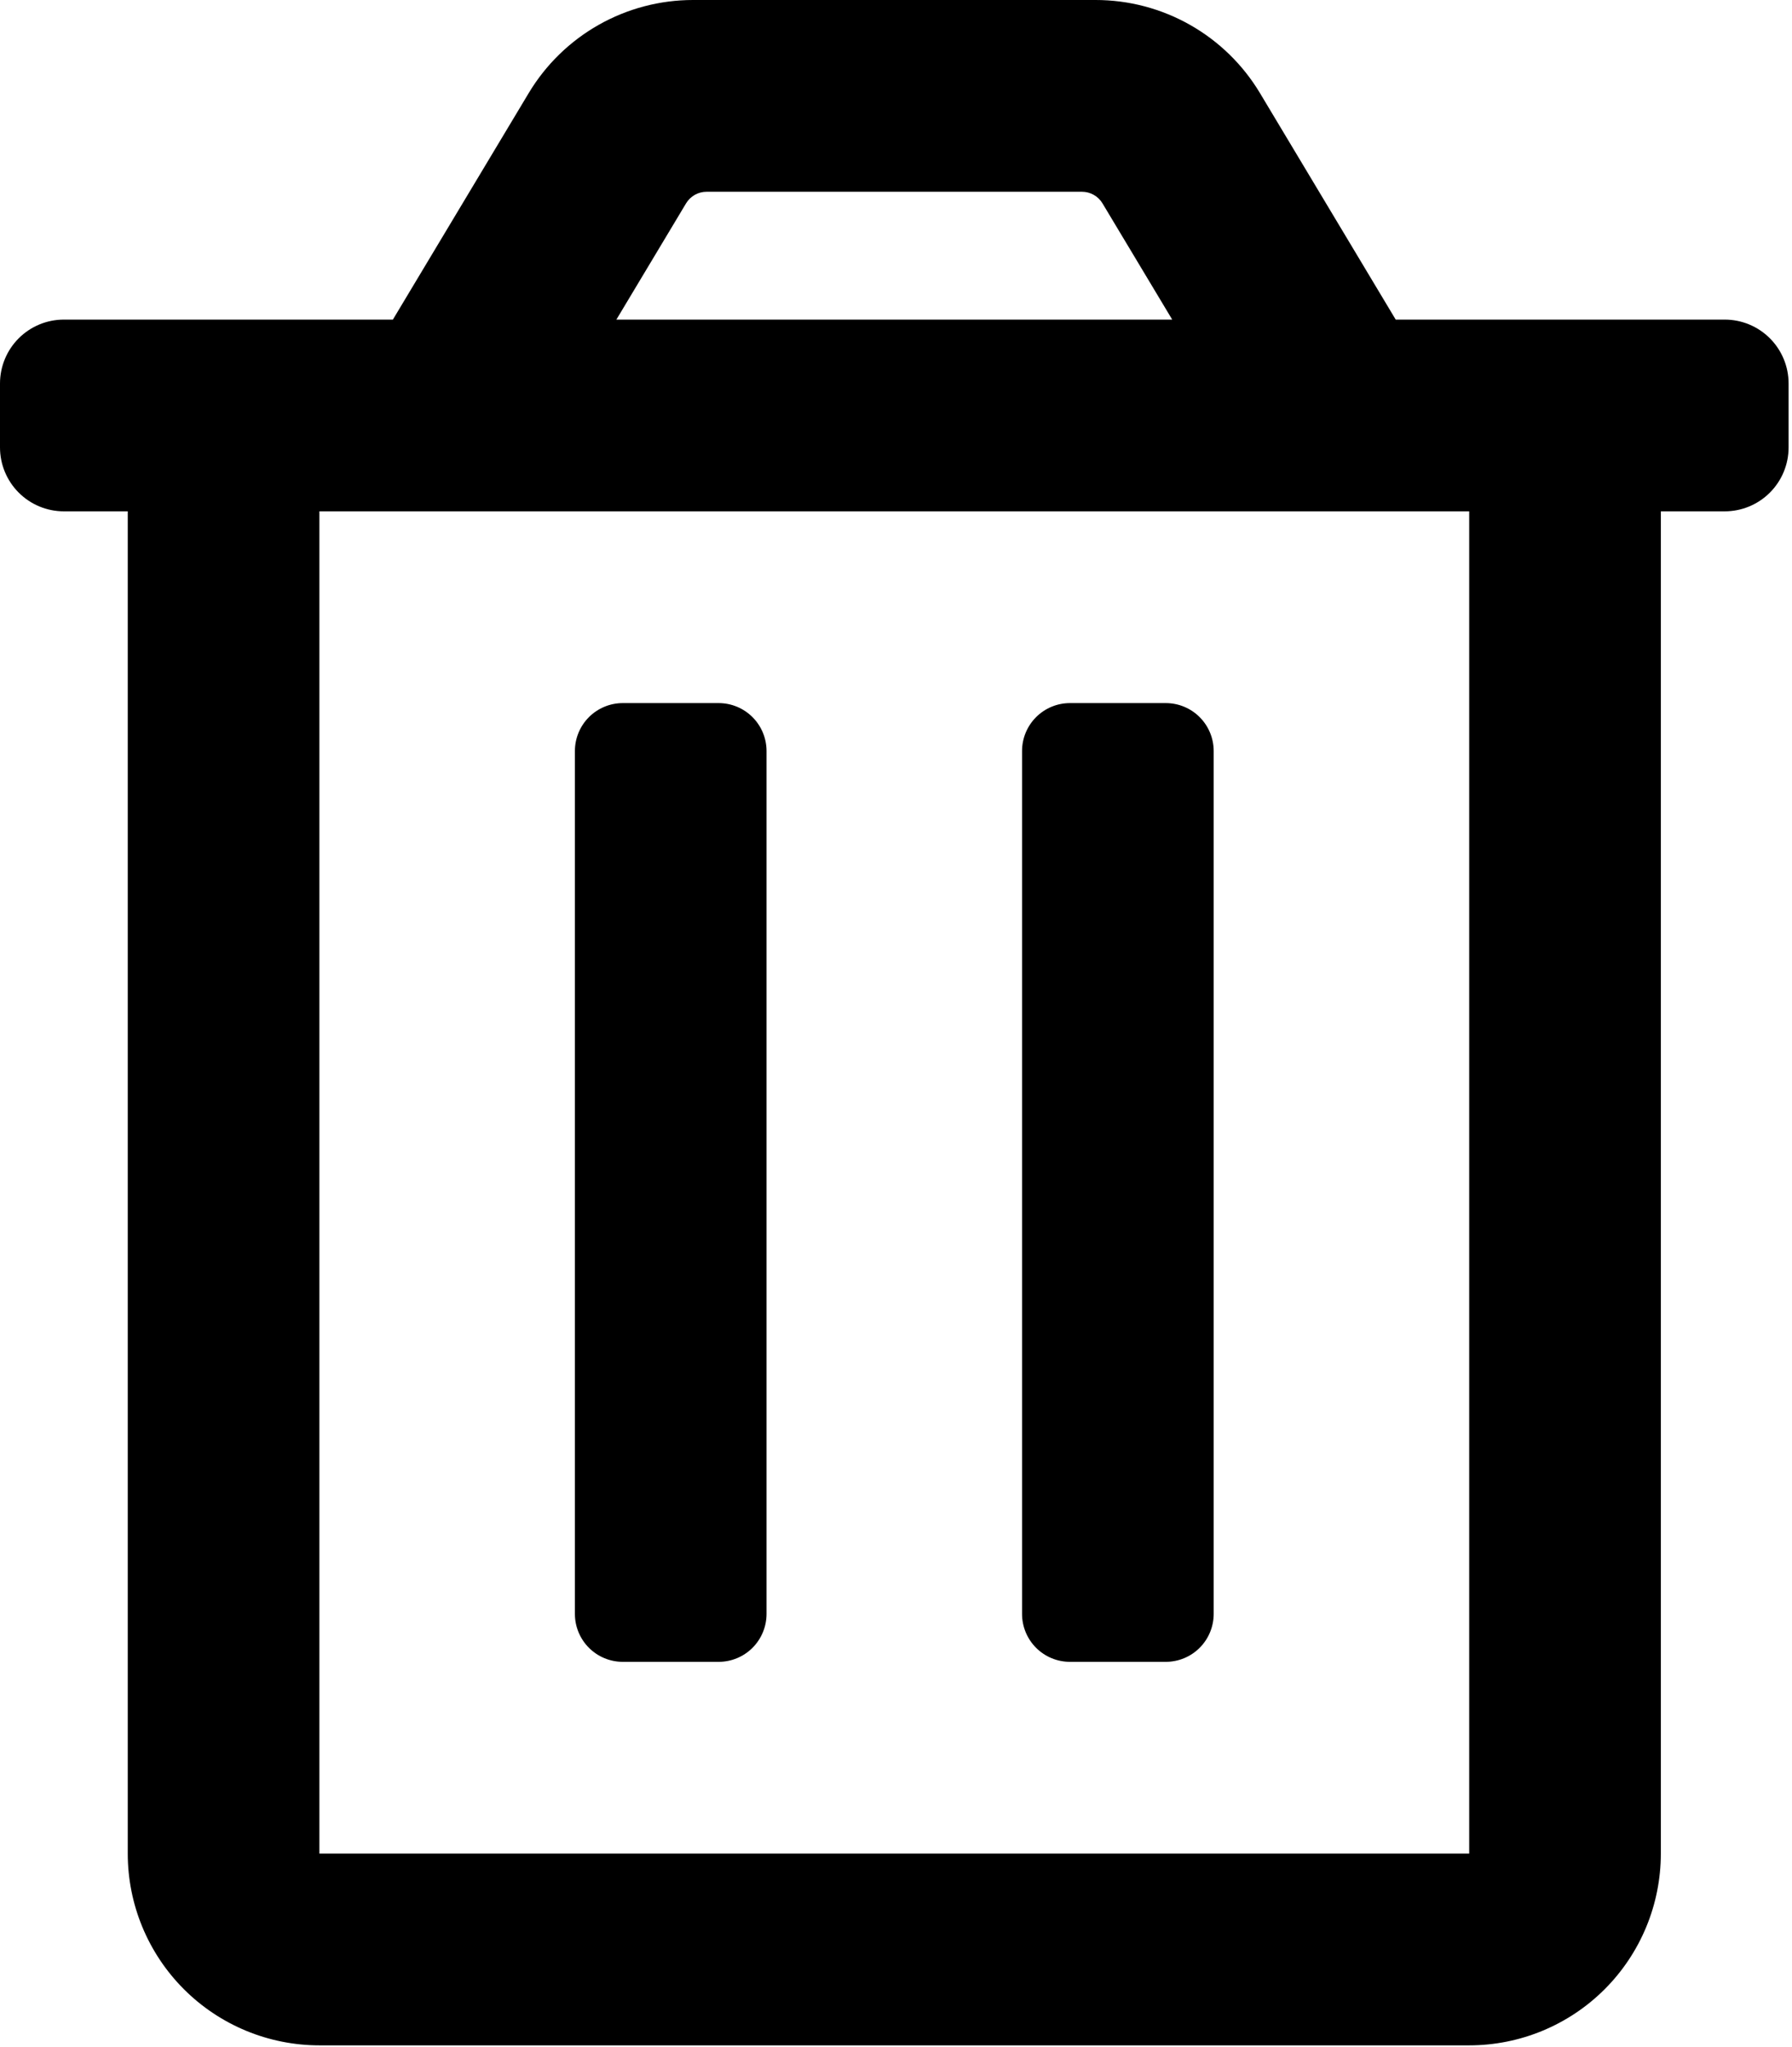 <svg width="438" height="500" viewBox="0 0 438 500" fill="none" xmlns="http://www.w3.org/2000/svg">
<path id="icon_delete" d="M261.519 405.94H284.939C288.045 405.94 291.023 404.707 293.219 402.511C295.415 400.315 296.649 397.336 296.649 394.231V183.454C296.649 180.348 295.415 177.37 293.219 175.174C291.023 172.978 288.045 171.744 284.939 171.744H261.519C258.414 171.744 255.435 172.978 253.239 175.174C251.043 177.37 249.809 180.348 249.809 183.454V394.231C249.809 397.336 251.043 400.315 253.239 402.511C255.435 404.707 258.414 405.94 261.519 405.94ZM421.553 78.066H341.136L307.958 22.737C303.795 15.799 297.905 10.058 290.862 6.073C283.82 2.088 275.866 -0.004 267.774 5.3128e-06H169.392C161.304 -0 153.354 2.093 146.315 6.078C139.277 10.062 133.39 15.802 129.228 22.737L96.03 78.066H15.613C11.472 78.066 7.501 79.71 4.573 82.638C1.645 85.566 0 89.538 0 93.678L0 109.292C0 113.432 1.645 117.404 4.573 120.332C7.501 123.26 11.472 124.905 15.613 124.905H31.226V452.78C31.226 465.202 36.161 477.116 44.945 485.9C53.729 494.684 65.643 499.619 78.065 499.619H359.101C371.524 499.619 383.437 494.684 392.221 485.9C401.005 477.116 405.94 465.202 405.94 452.78V124.905H421.553C425.694 124.905 429.666 123.26 432.594 120.332C435.522 117.404 437.167 113.432 437.167 109.292V93.678C437.167 89.538 435.522 85.566 432.594 82.638C429.666 79.71 425.694 78.066 421.553 78.066ZM167.685 49.679C168.206 48.81 168.945 48.092 169.827 47.594C170.71 47.097 171.707 46.836 172.72 46.839H264.447C265.458 46.838 266.453 47.099 267.334 47.597C268.214 48.094 268.951 48.812 269.472 49.679L286.51 78.066H150.657L167.685 49.679ZM359.101 452.78H78.065V124.905H359.101V452.78ZM152.228 405.94H175.647C178.753 405.94 181.731 404.707 183.927 402.511C186.123 400.315 187.357 397.336 187.357 394.231V183.454C187.357 180.348 186.123 177.37 183.927 175.174C181.731 172.978 178.753 171.744 175.647 171.744H152.228C149.122 171.744 146.144 172.978 143.948 175.174C141.752 177.37 140.518 180.348 140.518 183.454V394.231C140.518 397.336 141.752 400.315 143.948 402.511C146.144 404.707 149.122 405.94 152.228 405.94Z" fill="black"/>
</svg>
